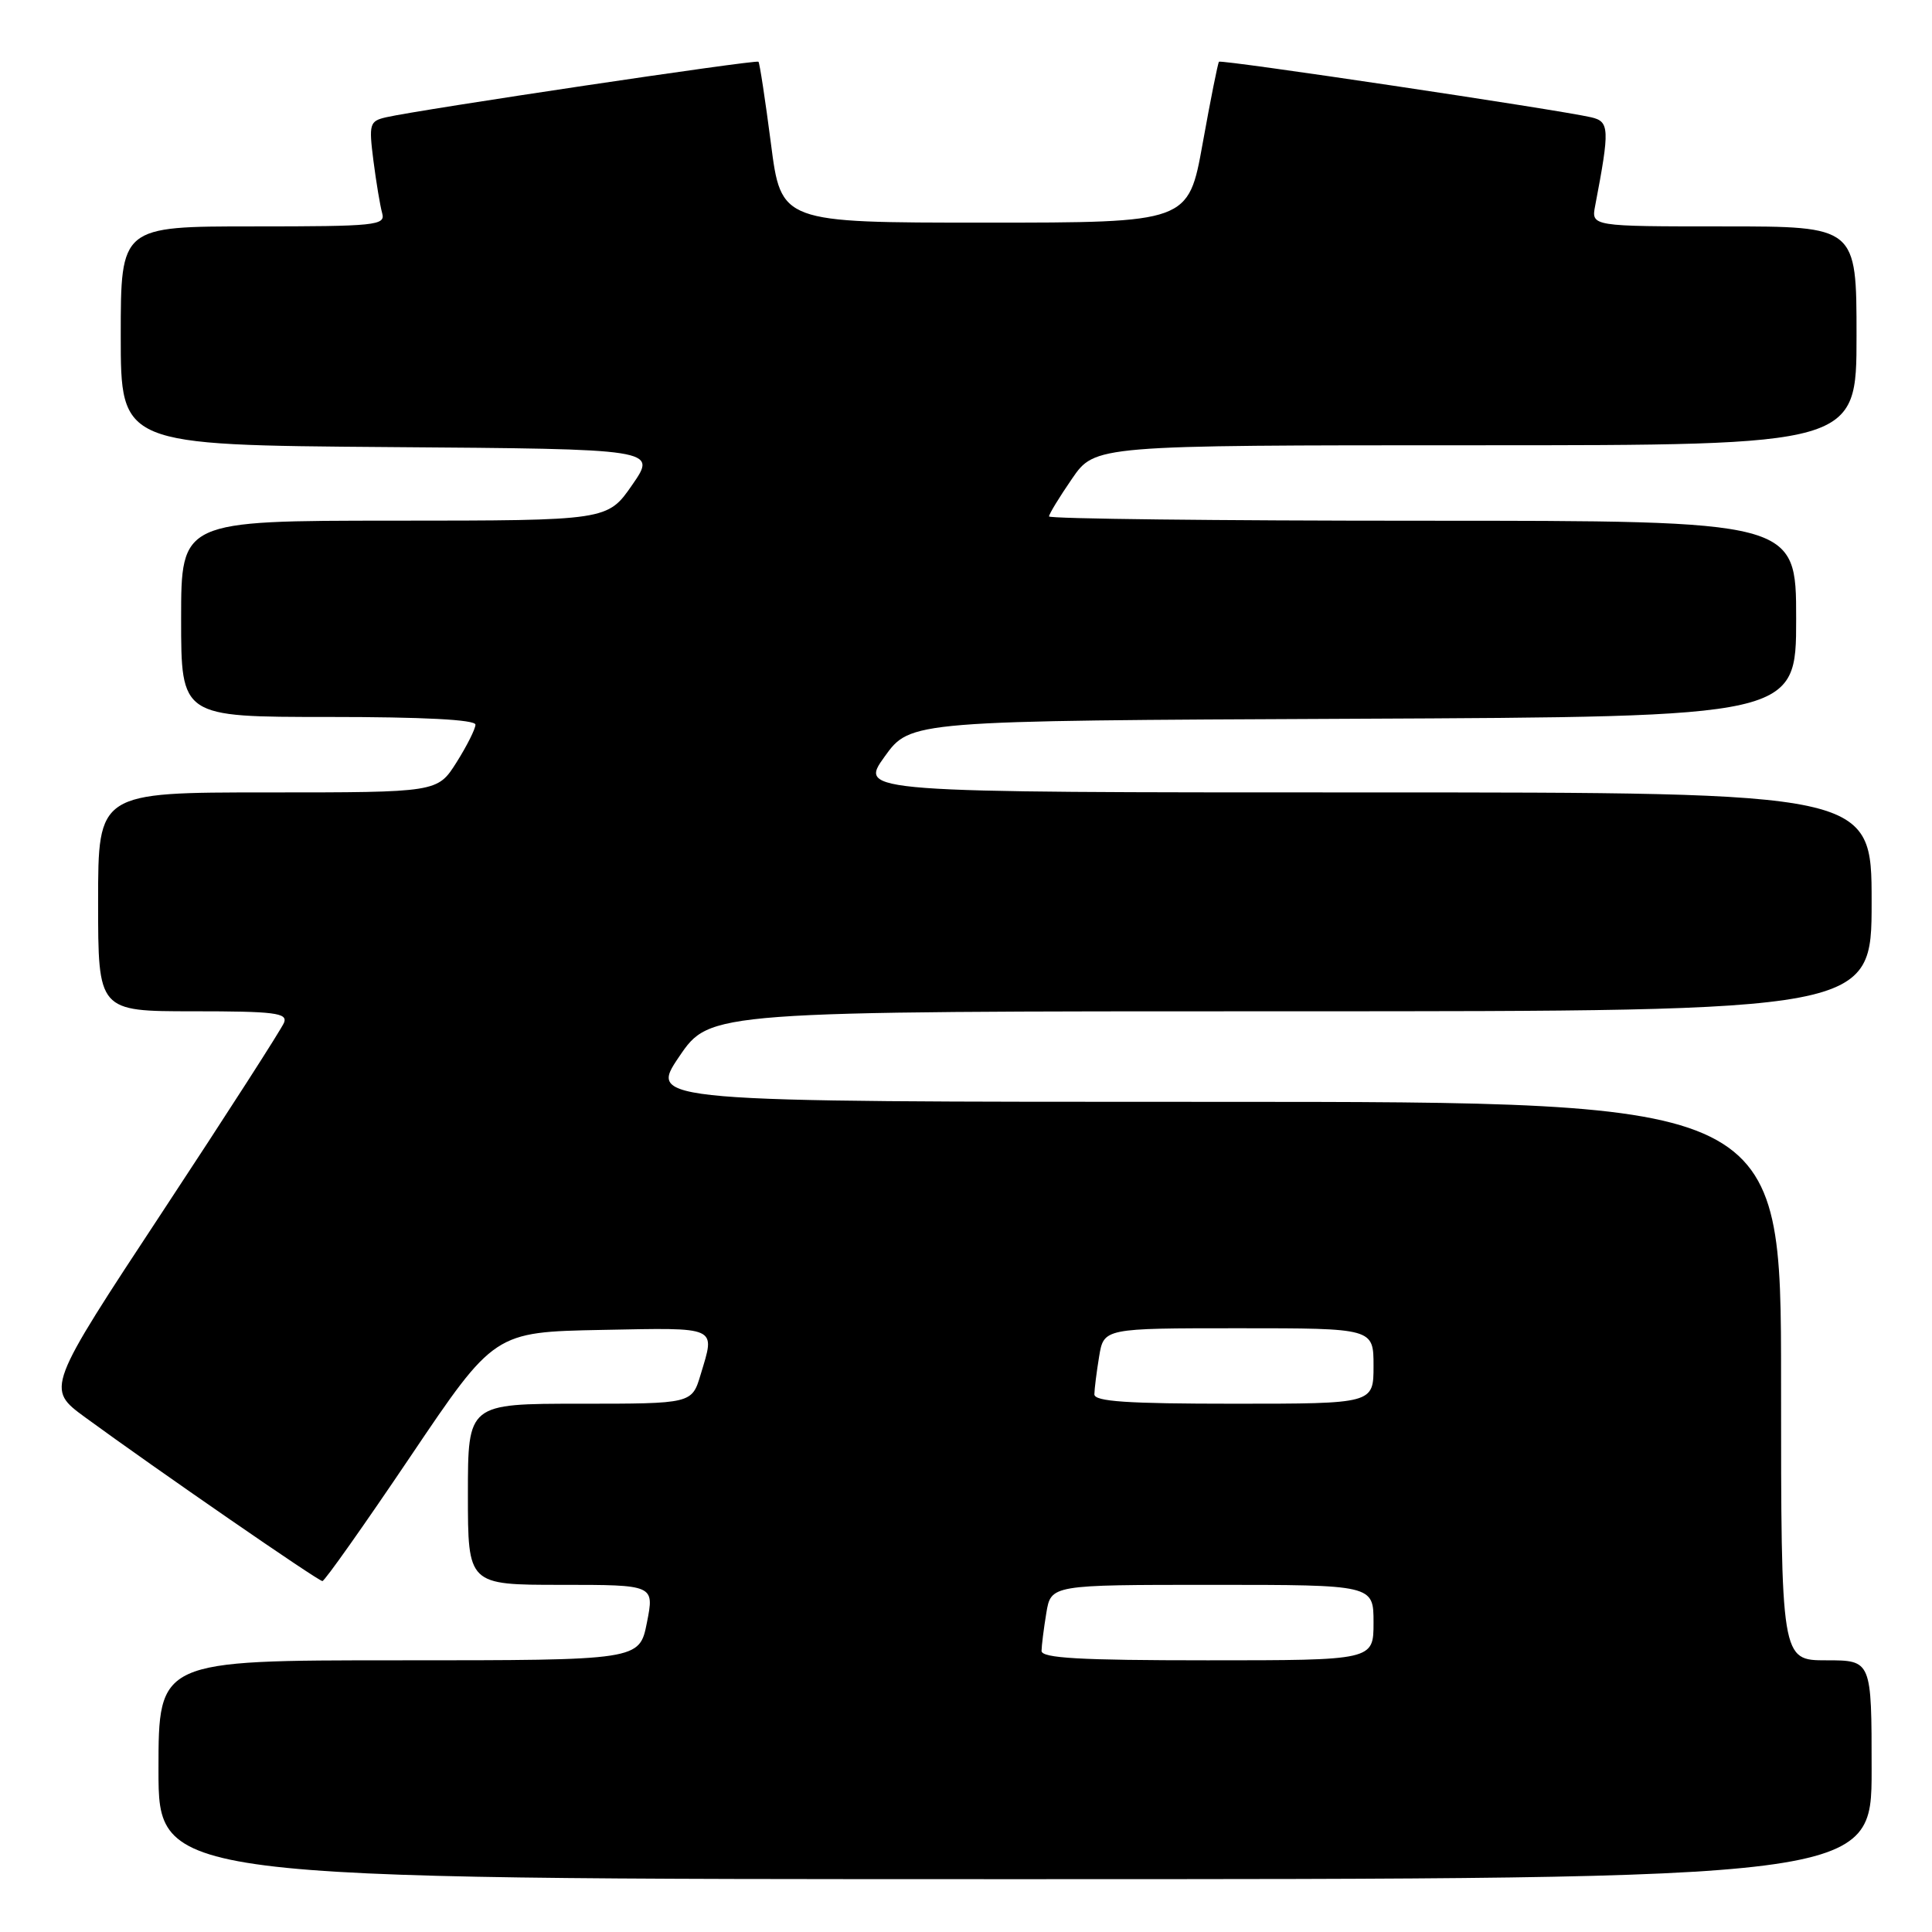 <?xml version="1.0" encoding="UTF-8" standalone="no"?>
<!DOCTYPE svg PUBLIC "-//W3C//DTD SVG 1.1//EN" "http://www.w3.org/Graphics/SVG/1.1/DTD/svg11.dtd" >
<svg xmlns="http://www.w3.org/2000/svg" xmlns:xlink="http://www.w3.org/1999/xlink" version="1.1" viewBox="0 0 256 256">
 <g >
 <path fill="currentColor"
d=" M 248.00 234.50 C 248.00 220.00 248.00 220.00 242.00 220.00 C 236.00 220.00 236.00 220.00 236.00 183.00 C 236.00 146.00 236.00 146.00 160.96 146.00 C 85.93 146.00 85.93 146.00 90.00 140.00 C 94.07 134.00 94.07 134.00 171.04 134.00 C 248.00 134.00 248.00 134.00 248.00 119.50 C 248.00 105.00 248.00 105.00 180.91 105.00 C 113.81 105.00 113.81 105.00 117.22 100.25 C 120.64 95.50 120.64 95.50 179.32 95.24 C 238.00 94.98 238.00 94.98 238.00 81.99 C 238.00 69.00 238.00 69.00 188.50 69.00 C 161.27 69.00 139.00 68.74 139.00 68.43 C 139.00 68.12 140.37 65.87 142.05 63.43 C 145.10 59.00 145.10 59.00 195.55 59.00 C 246.00 59.00 246.00 59.00 246.00 44.50 C 246.00 30.00 246.00 30.00 228.42 30.00 C 210.84 30.00 210.84 30.00 211.37 27.25 C 213.32 17.05 213.27 16.10 210.83 15.54 C 206.41 14.52 161.80 7.86 161.52 8.18 C 161.37 8.36 160.40 13.22 159.36 19.00 C 157.47 29.50 157.47 29.50 130.48 29.50 C 103.50 29.50 103.50 29.50 102.15 19.00 C 101.40 13.22 100.66 8.36 100.50 8.18 C 100.20 7.87 55.61 14.52 51.16 15.54 C 48.97 16.05 48.86 16.40 49.48 21.29 C 49.85 24.16 50.37 27.29 50.64 28.25 C 51.10 29.87 49.82 30.00 33.57 30.00 C 16.00 30.00 16.00 30.00 16.00 44.49 C 16.00 58.97 16.00 58.97 51.53 59.24 C 87.06 59.50 87.06 59.50 83.78 64.24 C 80.50 68.98 80.50 68.98 52.25 68.99 C 24.00 69.00 24.00 69.00 24.00 82.00 C 24.00 95.00 24.00 95.00 43.50 95.00 C 56.09 95.00 63.00 95.36 63.00 96.02 C 63.00 96.58 61.87 98.83 60.49 101.02 C 57.97 105.00 57.97 105.00 35.49 105.00 C 13.00 105.00 13.00 105.00 13.00 119.50 C 13.00 134.00 13.00 134.00 25.61 134.00 C 36.40 134.00 38.13 134.22 37.64 135.50 C 37.32 136.32 30.09 147.57 21.57 160.50 C 6.09 184.00 6.09 184.00 11.29 187.81 C 20.73 194.71 42.16 209.50 42.72 209.50 C 43.02 209.50 48.27 202.07 54.38 193.00 C 65.50 176.50 65.50 176.50 79.75 176.22 C 95.32 175.92 94.78 175.68 92.84 182.13 C 91.68 186.00 91.68 186.00 76.84 186.00 C 62.00 186.00 62.00 186.00 62.00 198.00 C 62.00 210.00 62.00 210.00 74.36 210.00 C 86.71 210.00 86.71 210.00 85.72 215.00 C 84.73 220.00 84.73 220.00 52.87 220.00 C 21.00 220.00 21.00 220.00 21.00 234.50 C 21.00 249.00 21.00 249.00 134.50 249.00 C 248.00 249.00 248.00 249.00 248.00 234.50 Z  M 138.01 218.75 C 138.02 218.06 138.30 215.81 138.64 213.75 C 139.26 210.00 139.26 210.00 160.63 210.00 C 182.00 210.00 182.00 210.00 182.00 215.00 C 182.00 220.00 182.00 220.00 160.00 220.00 C 143.06 220.00 138.00 219.71 138.01 218.75 Z  M 145.01 184.75 C 145.02 184.06 145.30 181.81 145.64 179.75 C 146.26 176.00 146.26 176.00 164.13 176.00 C 182.00 176.00 182.00 176.00 182.00 181.00 C 182.00 186.00 182.00 186.00 163.50 186.00 C 149.36 186.00 145.00 185.71 145.01 184.75 Z "/>
</g>
</svg>